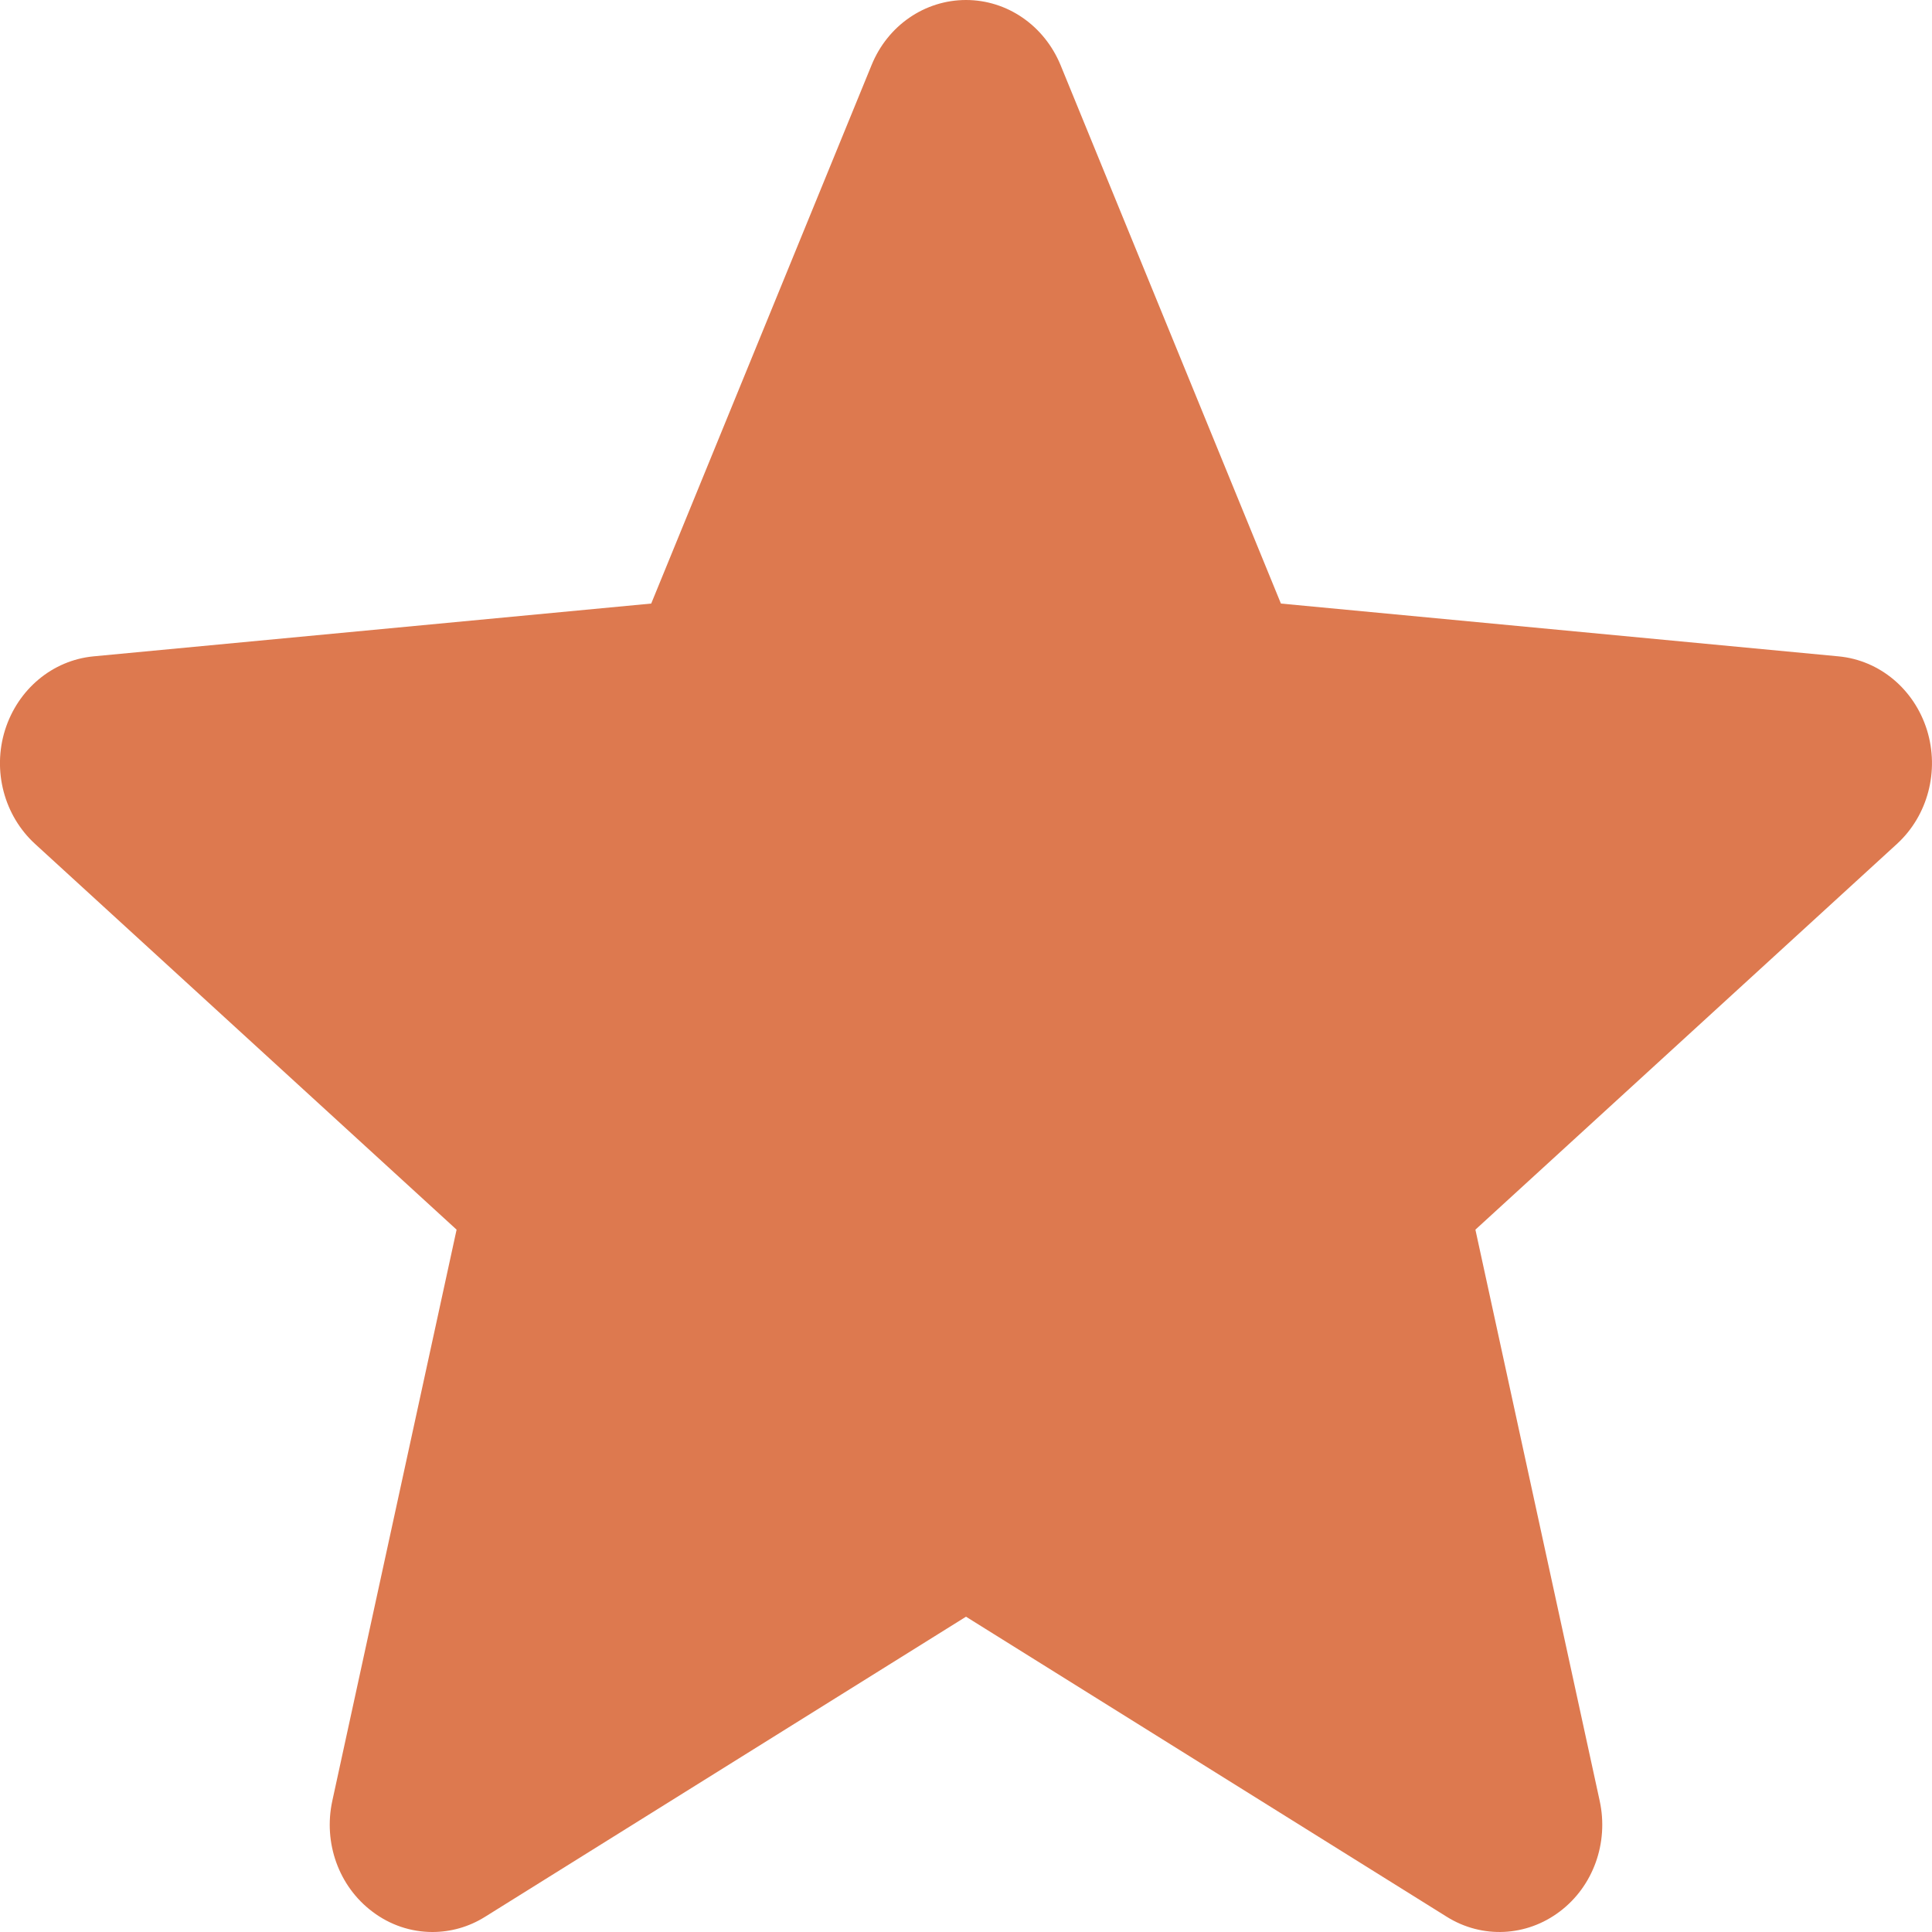 <svg width="15" height="15" viewBox="0 0 15 15" fill="none" xmlns="http://www.w3.org/2000/svg">
<path id="Vector" d="M14.961 5.668C14.862 5.351 14.593 5.126 14.275 5.096L9.945 4.686L8.234 0.505C8.107 0.198 7.82 0 7.5 0C7.18 0 6.892 0.198 6.767 0.505L5.056 4.686L0.725 5.096C0.407 5.127 0.139 5.351 0.039 5.668C-0.06 5.985 0.032 6.332 0.272 6.552L3.545 9.547L2.58 13.982C2.509 14.309 2.631 14.646 2.89 14.841C3.029 14.947 3.193 15 3.357 15C3.499 15 3.64 14.961 3.766 14.882L7.5 12.552L11.233 14.882C11.507 15.053 11.851 15.037 12.11 14.841C12.369 14.646 12.491 14.309 12.42 13.982L11.455 9.547L14.728 6.552C14.968 6.332 15.059 5.985 14.961 5.668V5.668Z" fill="#DD794F"/>
</svg>
